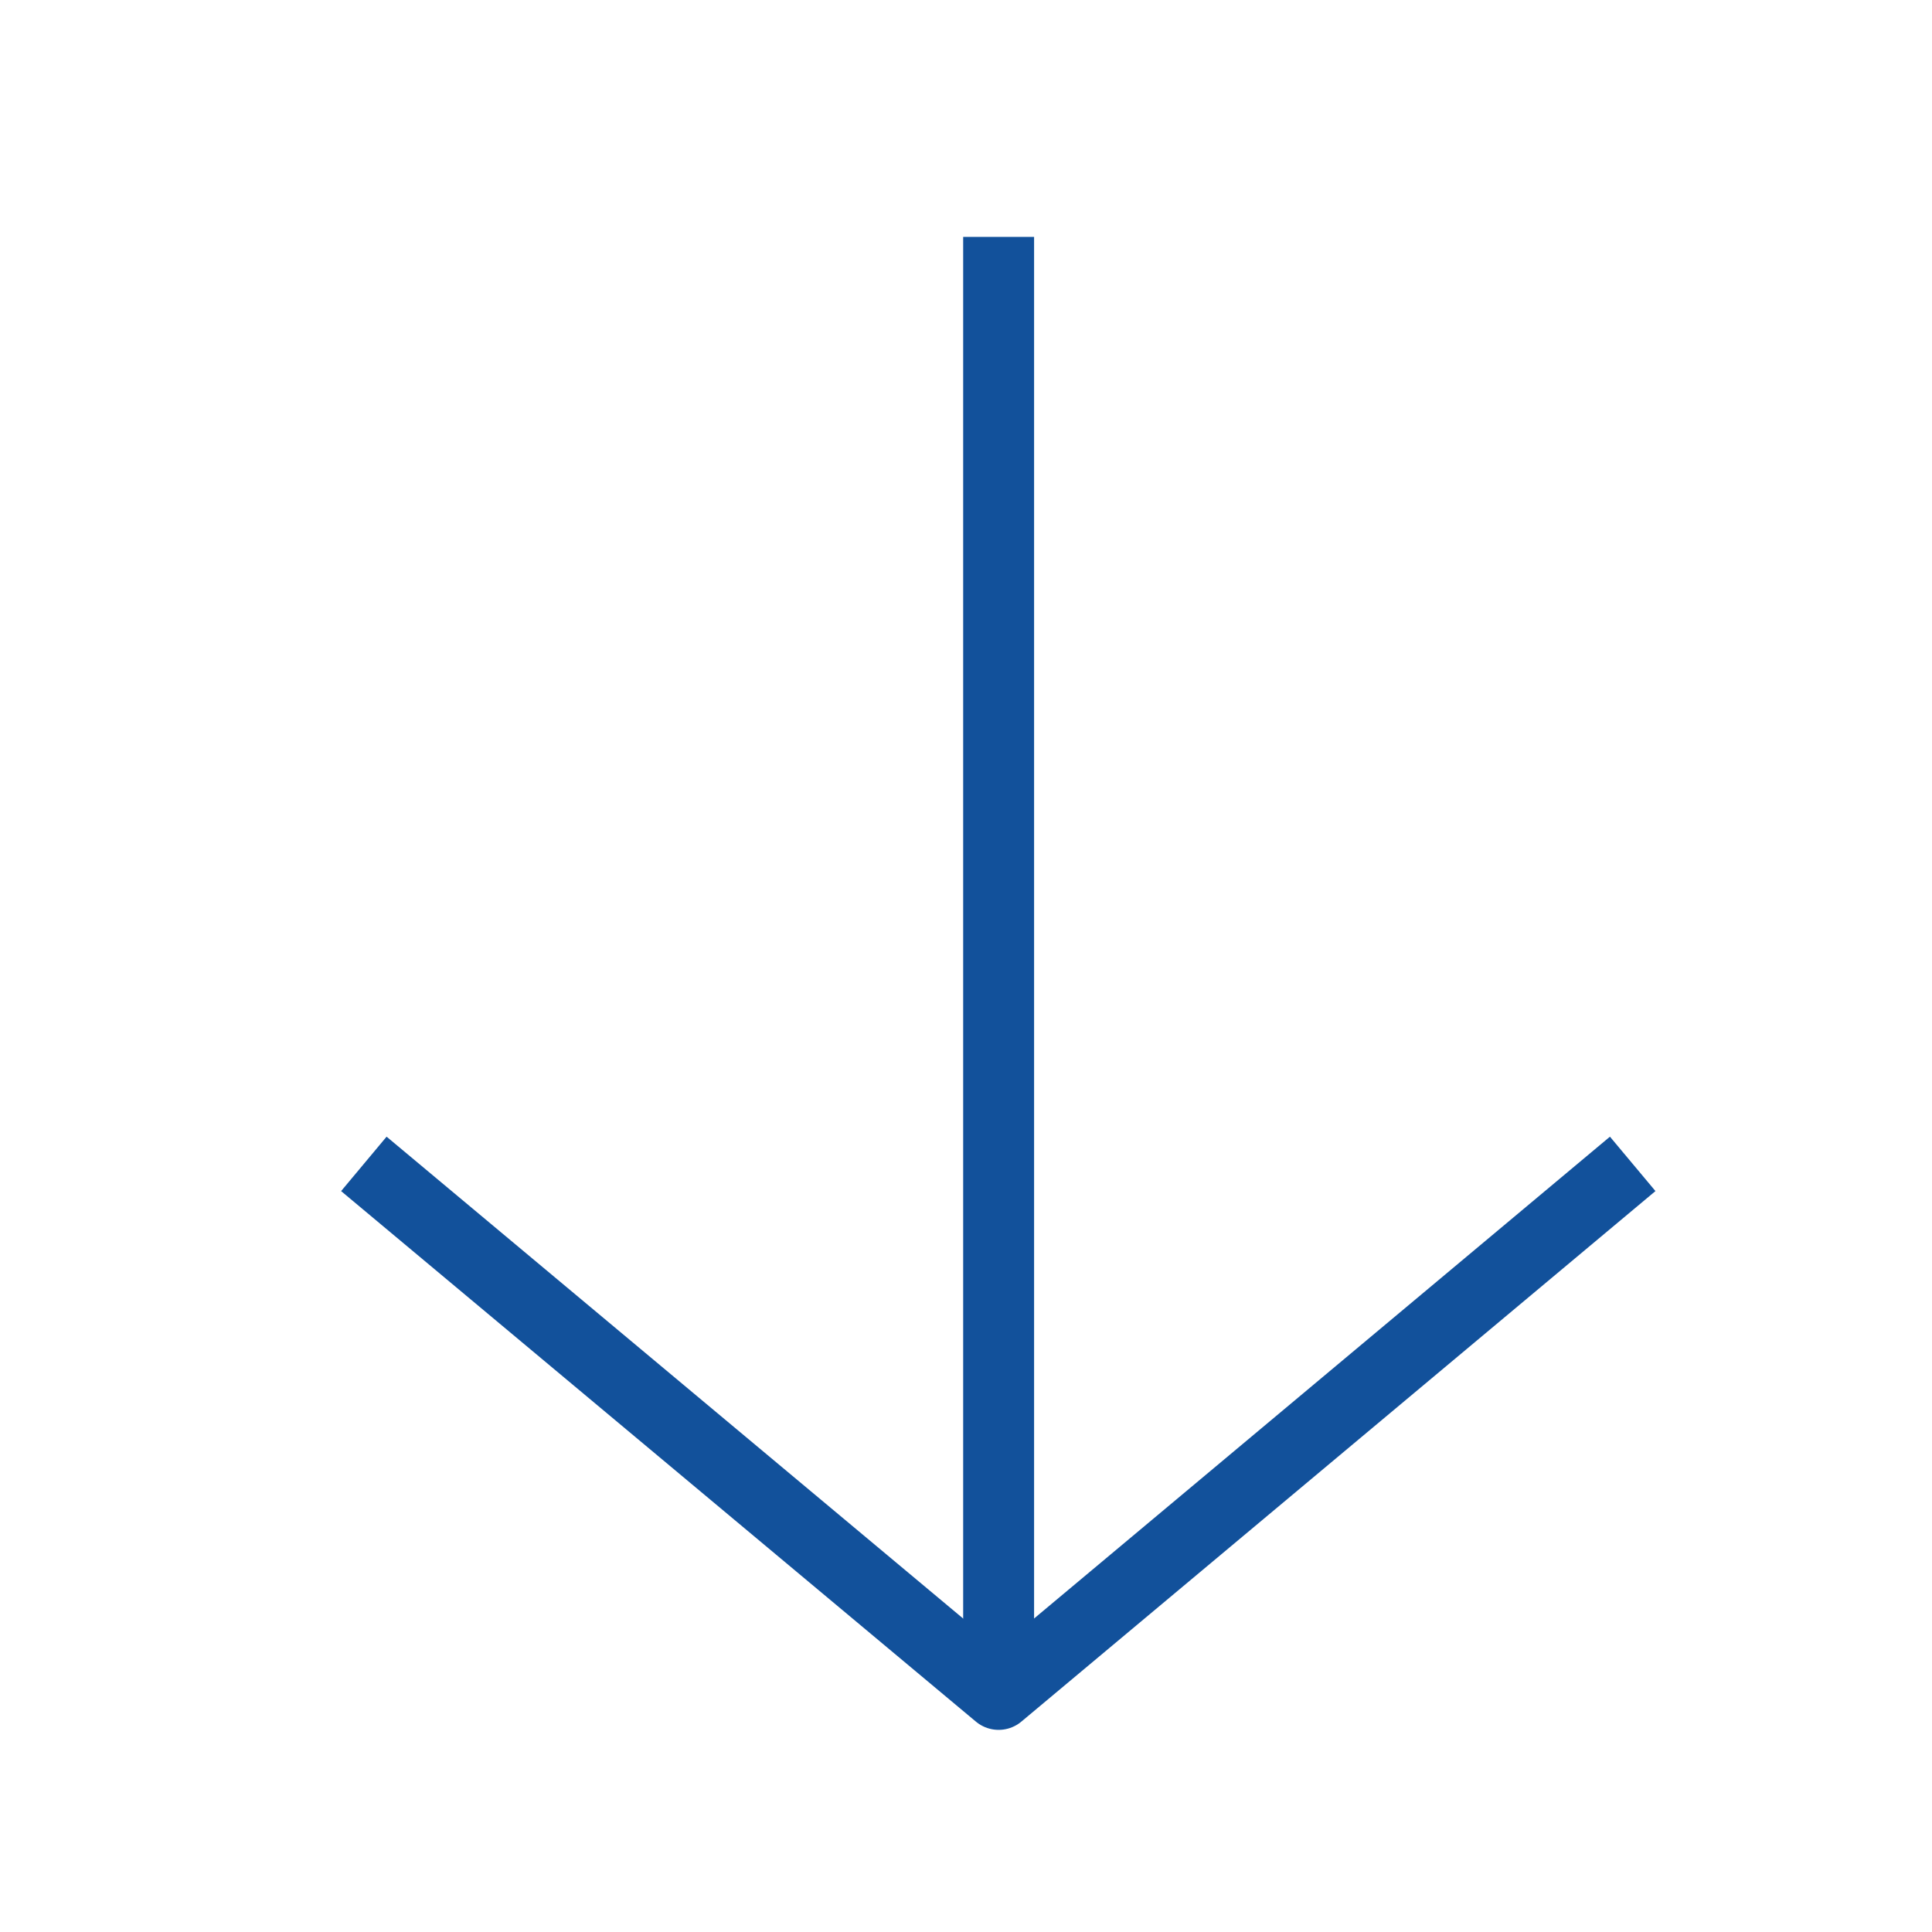 <?xml version="1.0" encoding="utf-8"?>
<!-- Generator: Adobe Illustrator 27.0.0, SVG Export Plug-In . SVG Version: 6.00 Build 0)  -->
<svg version="1.1" id="box" xmlns="http://www.w3.org/2000/svg" xmlns:xlink="http://www.w3.org/1999/xlink" x="0px" y="0px"
	 viewBox="0 0 272.4 272.4" style="enable-background:new 0 0 272.4 272.4;" xml:space="preserve">
<style type="text/css">
	.st0{fill:none;stroke:#12519B;stroke-width:10;stroke-linejoin:round;}
</style>
<g>
	<line class="st0" x1="140.8" y1="238.9" x2="140.8" y2="33.4"/>
	<polyline class="st0" points="51.3,164.1 140.8,238.9 230.2,164.1 	"/>
</g>
</svg>
